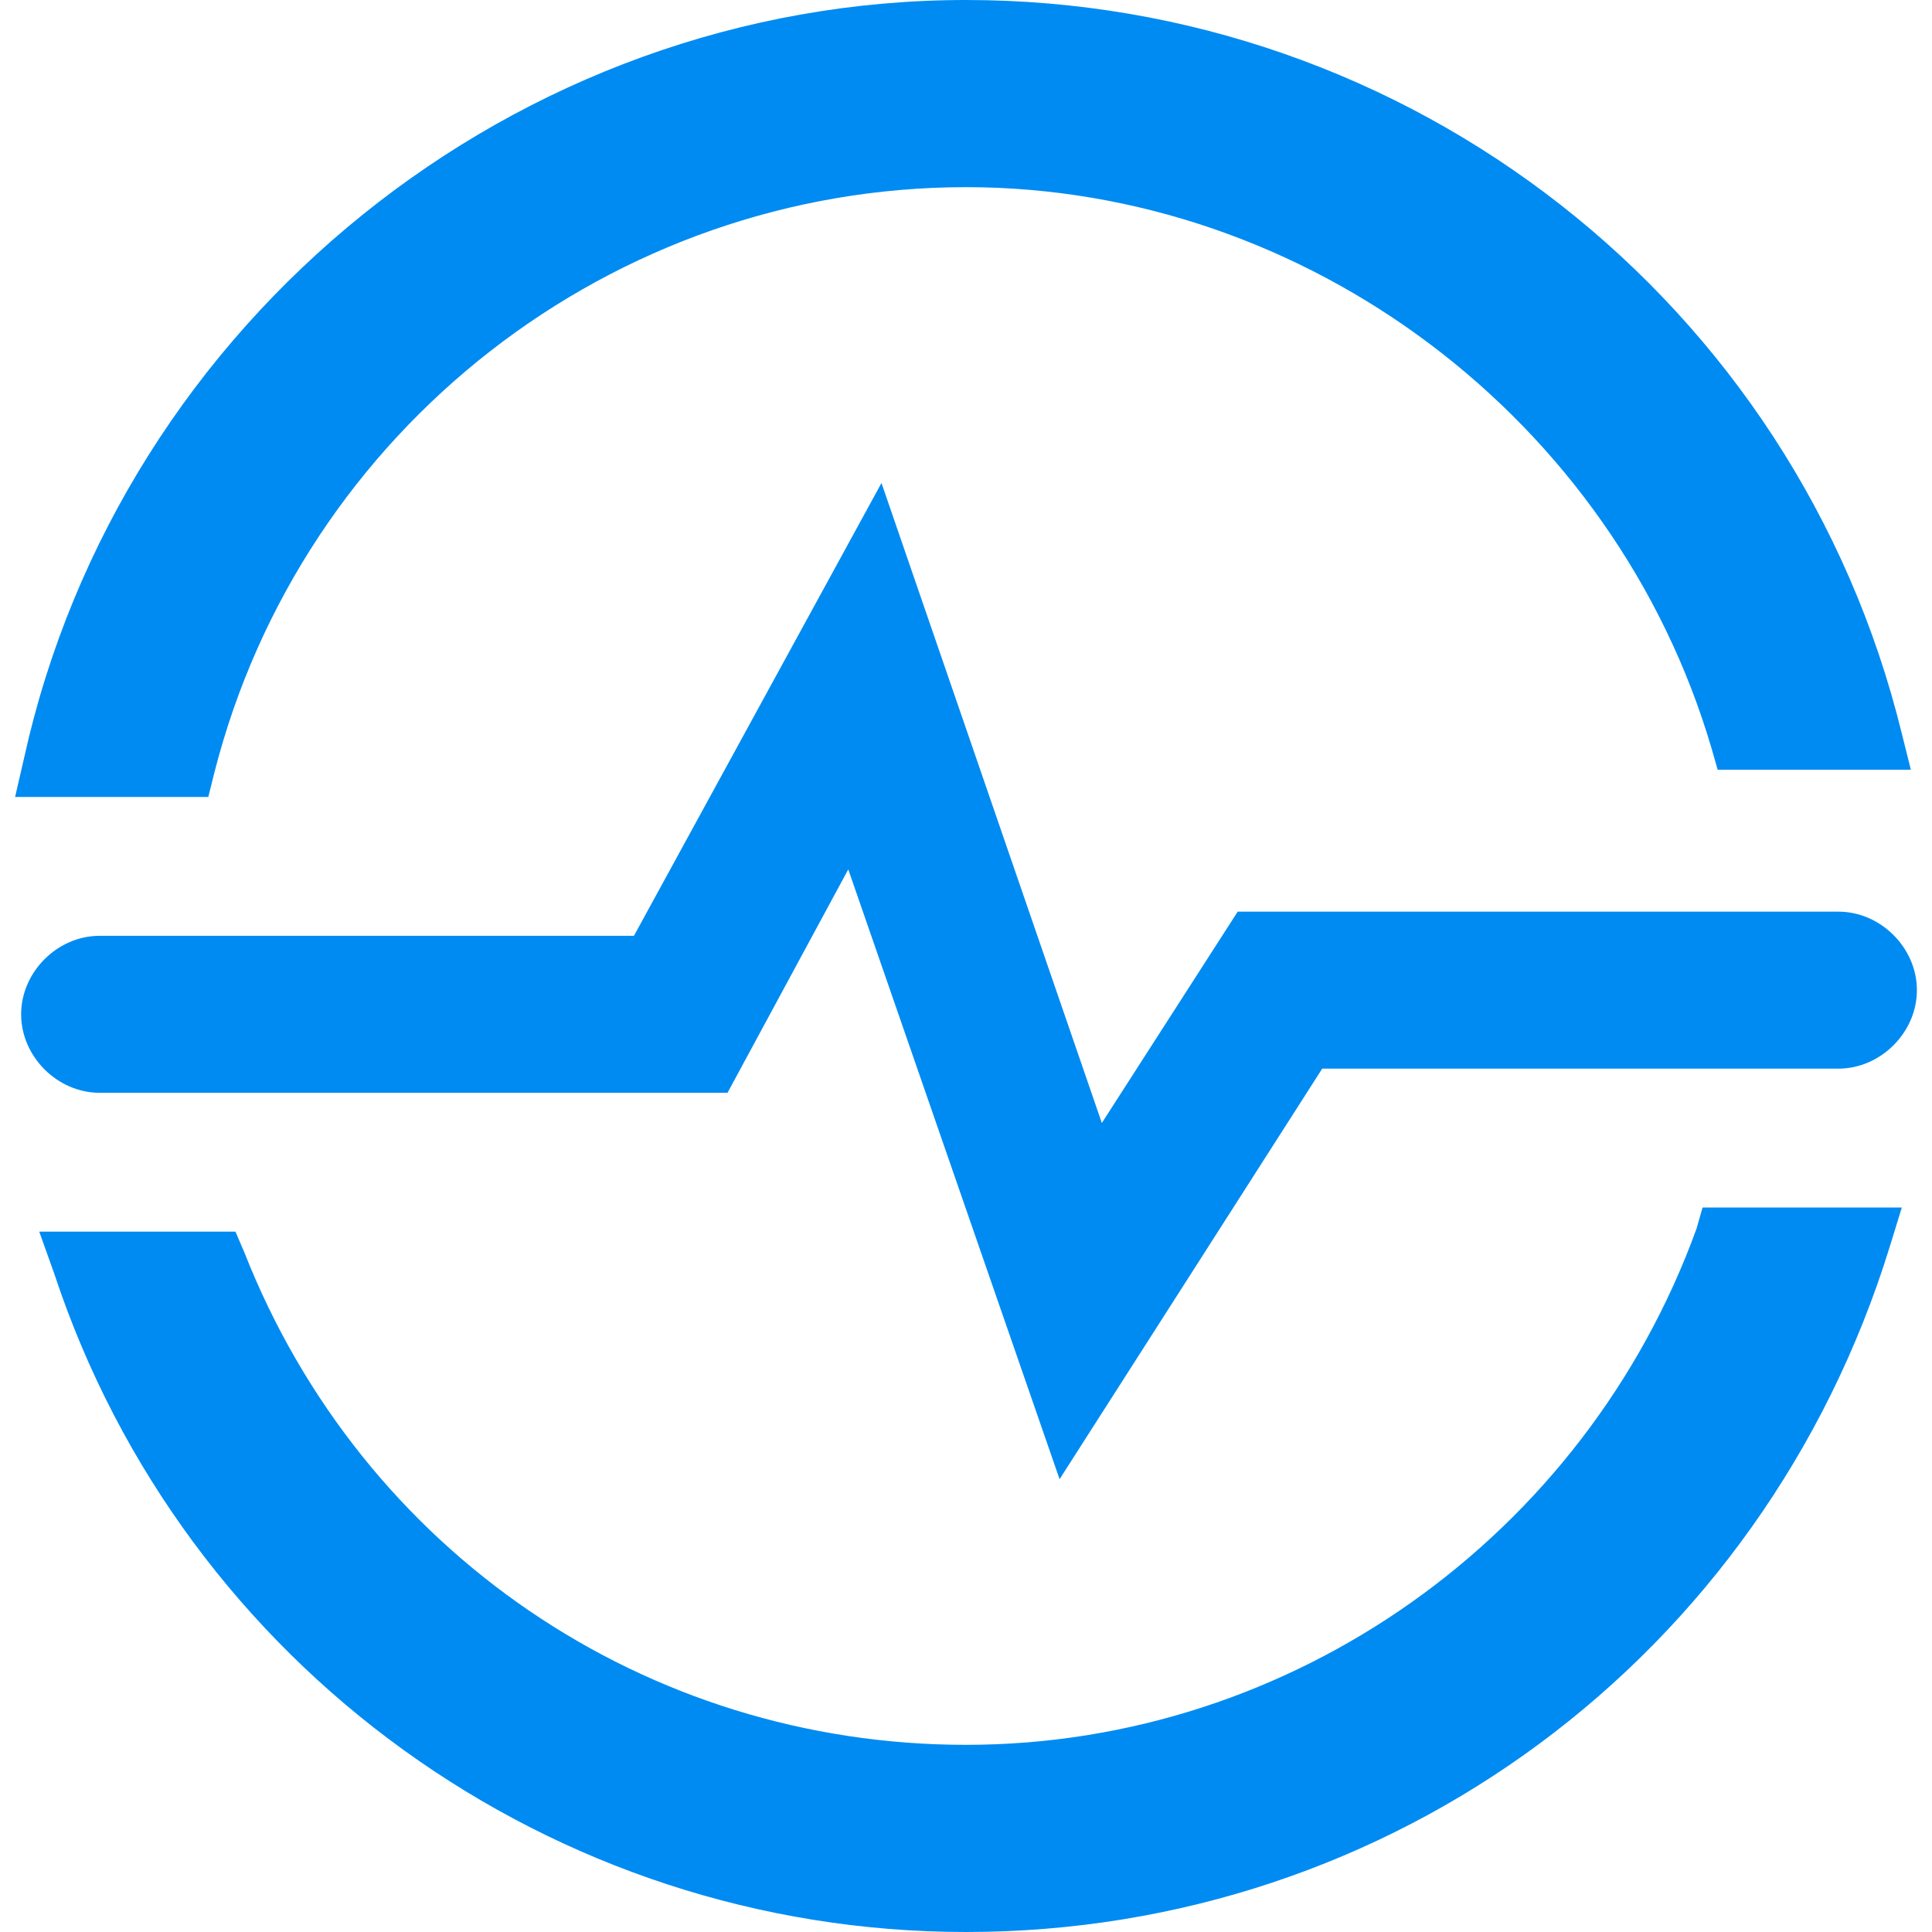 <?xml version="1.0" encoding="utf-8"?><svg version="1.1" xmlns="http://www.w3.org/2000/svg" xmlns:xlink="http://www.w3.org/1999/xlink" xmlns:xml="http://www.w3.org/XML/1998/namespace" xmlns:dc="http://purl.org/dc/elements/1.1/" xmlns:cc="http://creativecommons.org/ns#" xmlns:rdf="http://www.w3.org/1999/02/22-rdf-syntax-ns#" xmlns:sodipodi="http://sodipodi.sourceforge.net/DTD/sodipodi-0.dtd" xmlns:inkscape="http://www.inkscape.org/namespaces/inkscape" width="70" height="70" viewBox="0, 0, 63, 64" id="FxSymbol0-091" class="" role="presentation" focusable="false" sodipodi:docname="Azure Time Series Insights_COLOR.svg" inkscape:version="0.92.2 (5c3e80d, 2017-08-06)"><defs id="defs15" /><sodipodi:namedview id="namedview13" pagecolor="#ffffff" bordercolor="#0075CC" borderopacity="1" objecttolerance="10" gridtolerance="10" guidetolerance="10" inkscape:pageopacity="0" inkscape:pageshadow="2" inkscape:window-width="640" inkscape:window-height="480" showgrid="false" inkscape:zoom="3.6875" inkscape:cx="31.5" inkscape:cy="32" inkscape:window-x="0" inkscape:window-y="0" inkscape:window-maximized="0" inkscape:current-layer="FxSymbol0-091" /><g transform="translate(-0.5, 0)" id="g10"><title id="title2" /><g id="g8" style="fill:#008BF2;"><path d="M63 24.3 C59.5 10 46.7 0 32 0 C17.1 0 4 10.6 0.8 25.1 L0.5 26.4 H6.9 L7.1 25.6 C10 14.2 20.3 6.2 32 6.2 c11.3 0 21.5 7.7 24.7 18.6 l0.2 0.7 h6.4 z M56.4 40 L56.2 40.7 C52.5 50.9 42.8 57.8 32 57.8 C21.4 57.8 12 51.4 8.1 41.5 L7.8 40.8 H1.3 l0.5 1.4 C6.1 55.2 18.3 64 32 64 C46.1 64 58.4 54.9 62.6 41.3 L63 40 Z" id="path4" inkscape:connector-curvature="0" /><path d="m35.1 49 l-7 -20.2 l-4 7.4 H3.3 C1.9 36.2 0.7 35 0.7 33.6 C0.7 32.2 1.9 31 3.3 31 H21 l8.2 -15 l7.3 21.2 l4.5 -7 h19.9 c1.4 0 2.6 1.2 2.6 2.6 c0 1.4 -1.2 2.6 -2.6 2.6 H43.8 Z" id="path6" inkscape:connector-curvature="0" /></g></g></svg>